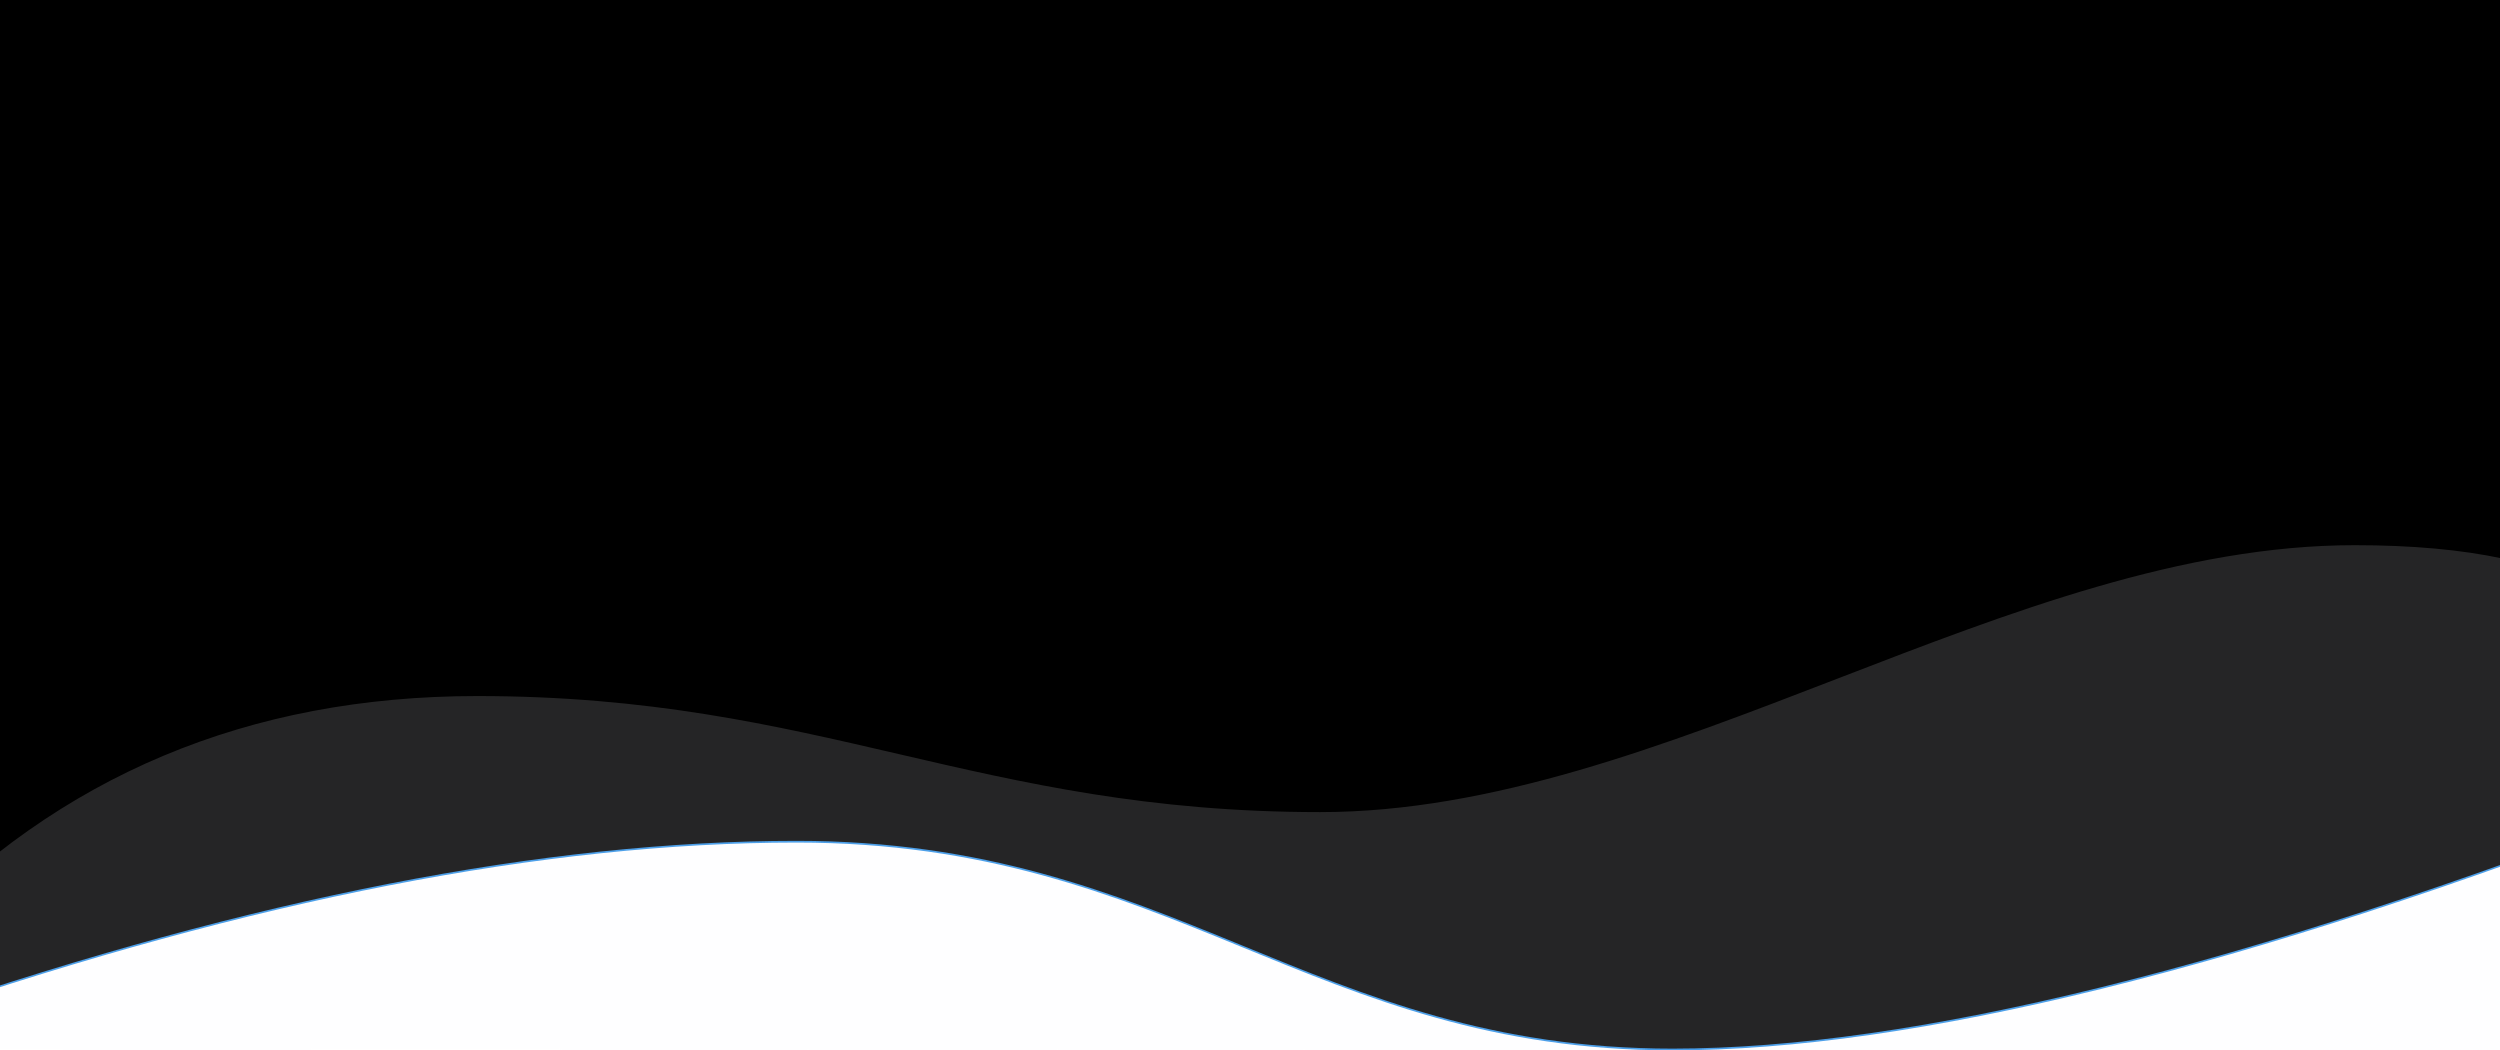 <svg xmlns="http://www.w3.org/2000/svg" xmlns:xlink="http://www.w3.org/1999/xlink" width="1440" height="605" viewBox="0 0 1440 605">
    <defs>
        <path id="a" d="M.393 21.13c192.537 65.81 361.007 98.714 505.41 98.714 216.603 0 296.872-119.68 504.602-119.68 138.487 0 329.71 47.278 573.67 141.833V616l-1573.973-.733L.393 21.131z"/>
        <filter id="b" width="101%" height="102.6%" x="-.5%" y="-1.3%" filterUnits="objectBoundingBox">
            <feMorphology in="SourceAlpha" radius="5" result="shadowSpreadInner1"/>
            <feGaussianBlur in="shadowSpreadInner1" result="shadowBlurInner1" stdDeviation="5"/>
            <feOffset dy="1" in="shadowBlurInner1" result="shadowOffsetInner1"/>
            <feComposite in="shadowOffsetInner1" in2="SourceAlpha" k2="-1" k3="1" operator="arithmetic" result="shadowInnerInner1"/>
            <feColorMatrix in="shadowInnerInner1" values="0 0 0 0 0.024 0 0 0 0 0.098 0 0 0 0 0.204 0 0 0 0.2 0"/>
        </filter>
    </defs>
    <g fill="none" fill-rule="evenodd" transform="translate(-47 -11)">
        <mask id="c" fill="#fff">
            <use xlink:href="#a"/>
        </mask>
        <g transform="matrix(1 0 0 -1 0 616.165)">
            <use fill="#2F90E5" xlink:href="#a"/>
            <use fill="#000" filter="url(#b)" xlink:href="#a"/>
        </g>
        <path fill="#F9FBFD" fill-opacity=".15" d="M-5.896 549.548c86.741-91.748 196.02-137.622 327.835-137.622 197.723 0 287.74 66.845 485.463 66.845s398.198-153.743 595.92-153.743c131.816 0 192.876 41.425 183.18 124.274v523.85L4.716 965-5.896 549.55z" mask="url(#c)"/>
    </g>
</svg>
